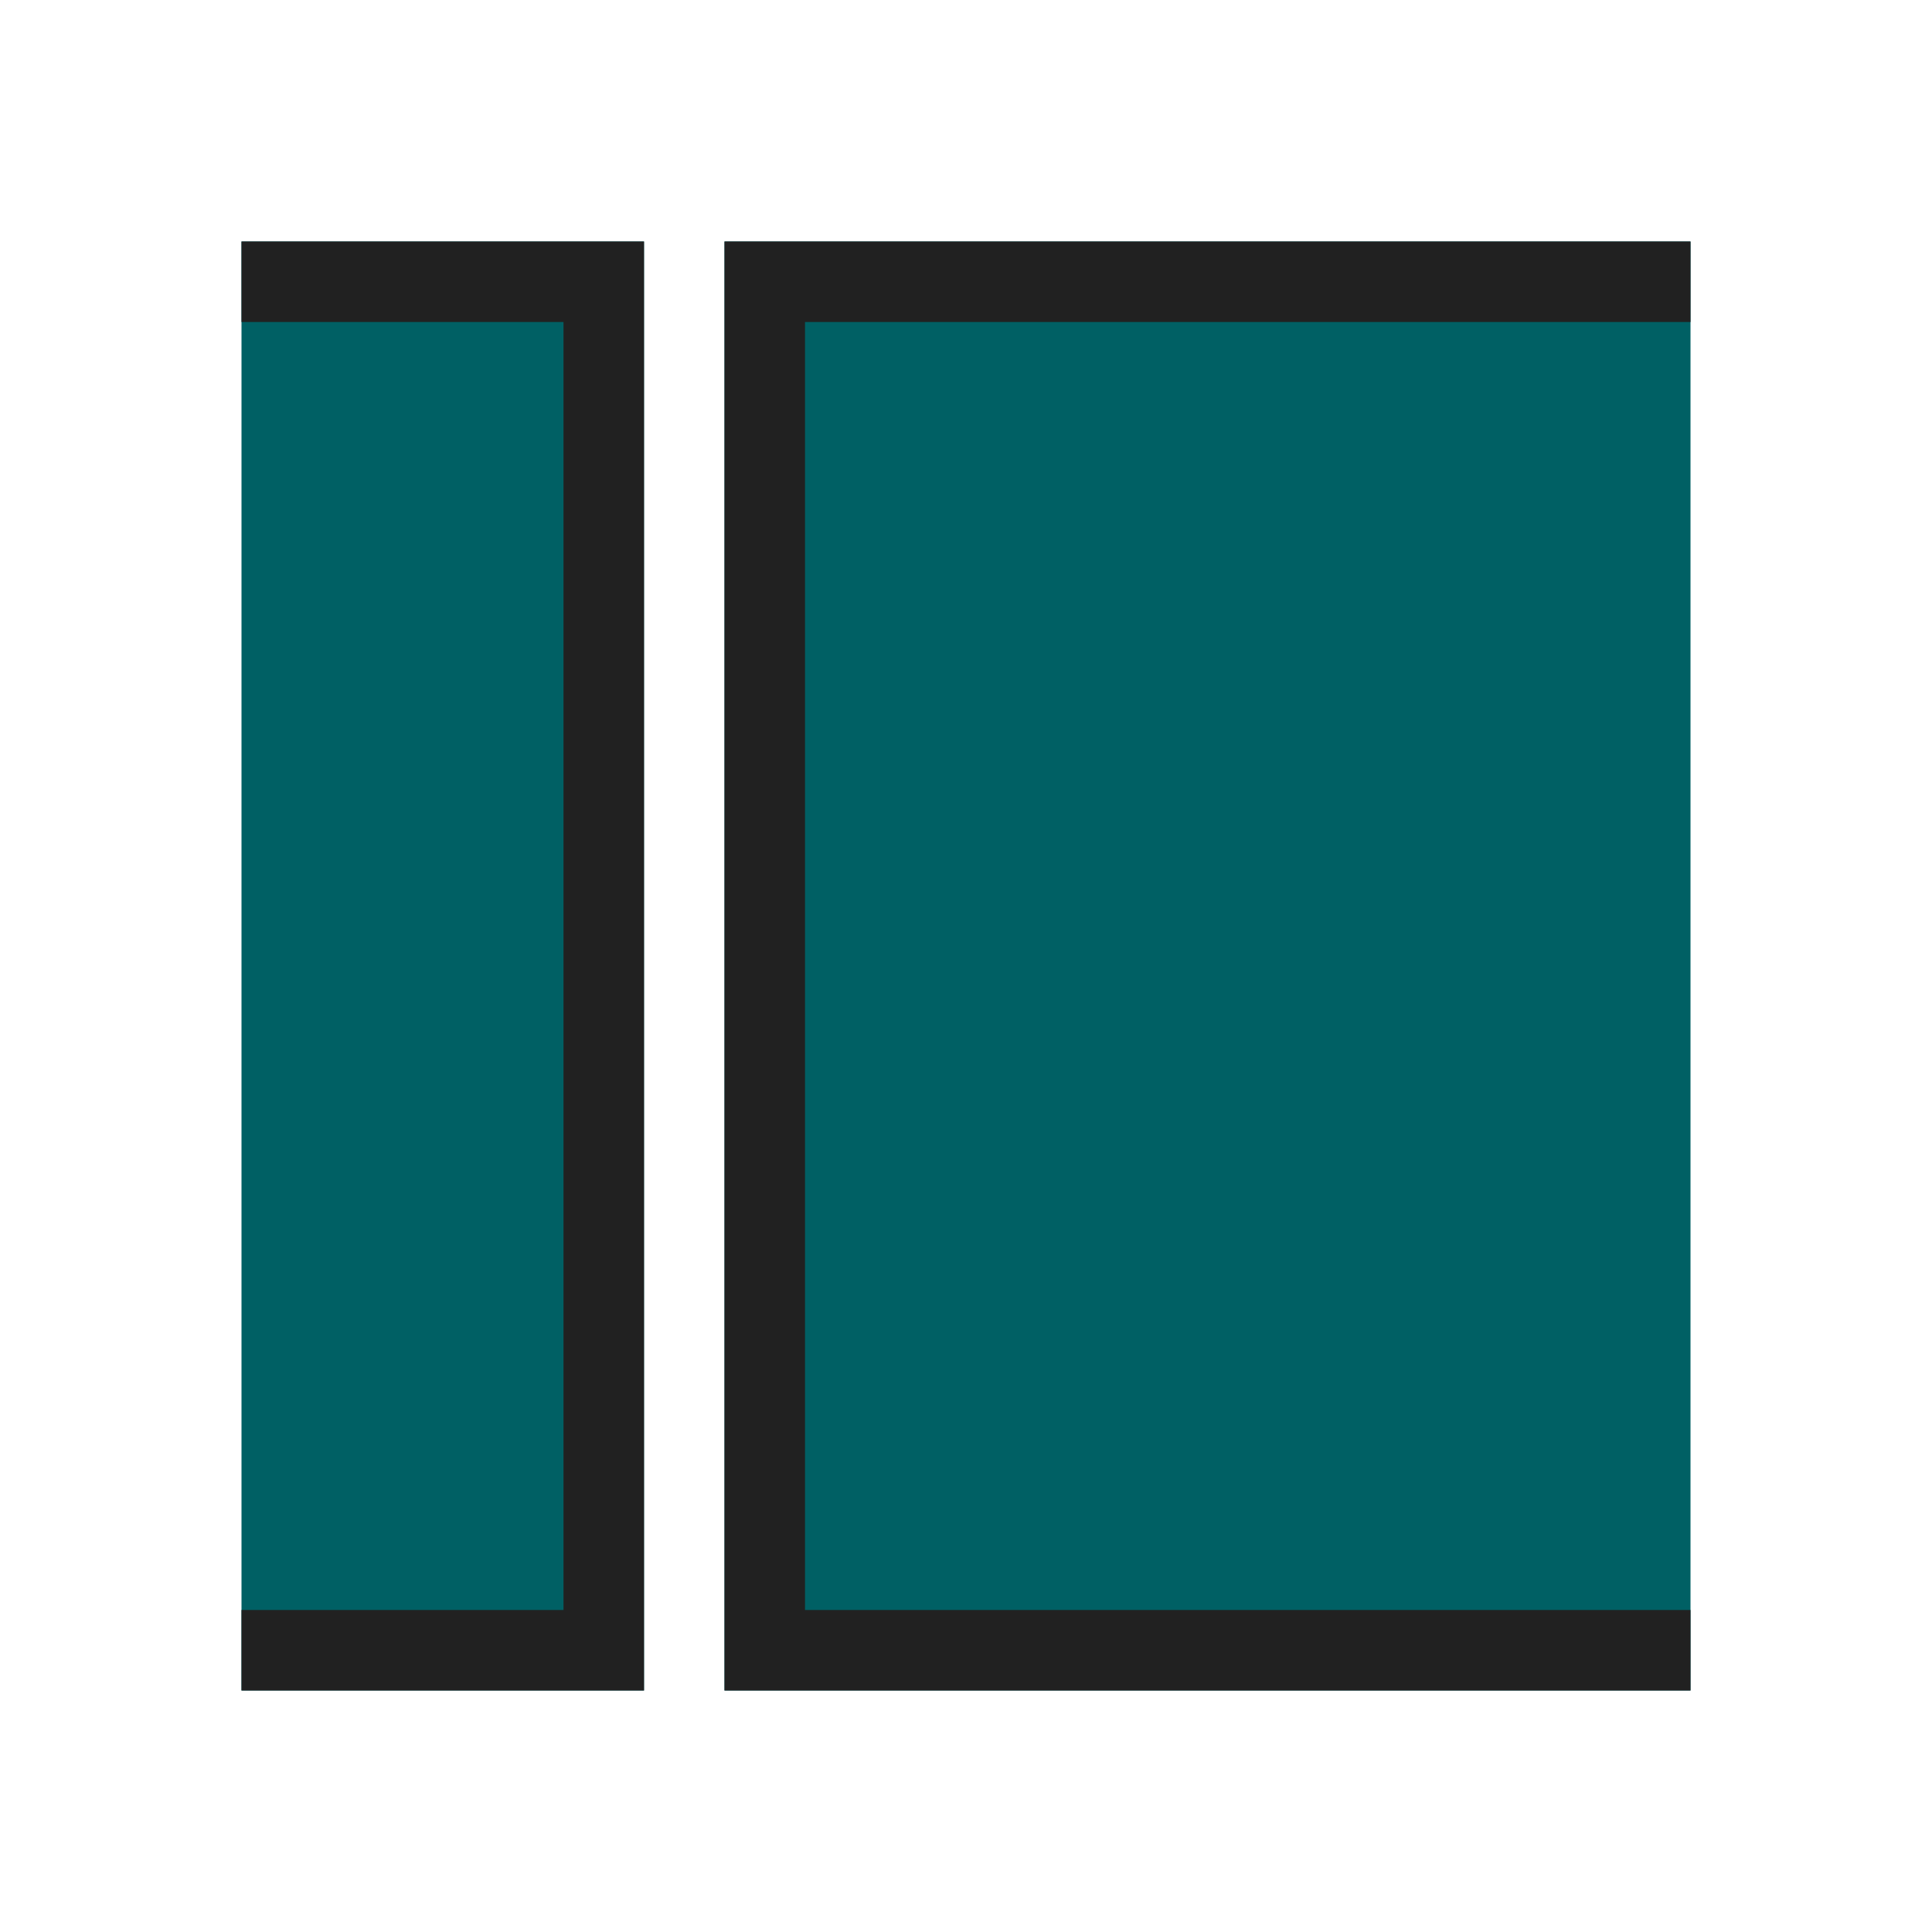 <svg xmlns="http://www.w3.org/2000/svg"  viewBox="0 0 48 48" width="48px" height="48px"><rect width="10" height="36" x="6" y="6" fill="#006064"/><rect width="24" height="36" x="18" y="6" fill="#006064"/><polygon fill="#212121" points="6,6 6,8 14,8 14,40 6,40 6,42 14,42 16,42 16,40 16,8 16,7 16,6"/><polygon fill="#212121" points="42,8 42,6 18,6 18,7 18,8 18,40 18,42 20,42 42,42 42,40 20,40 20,8"/></svg>